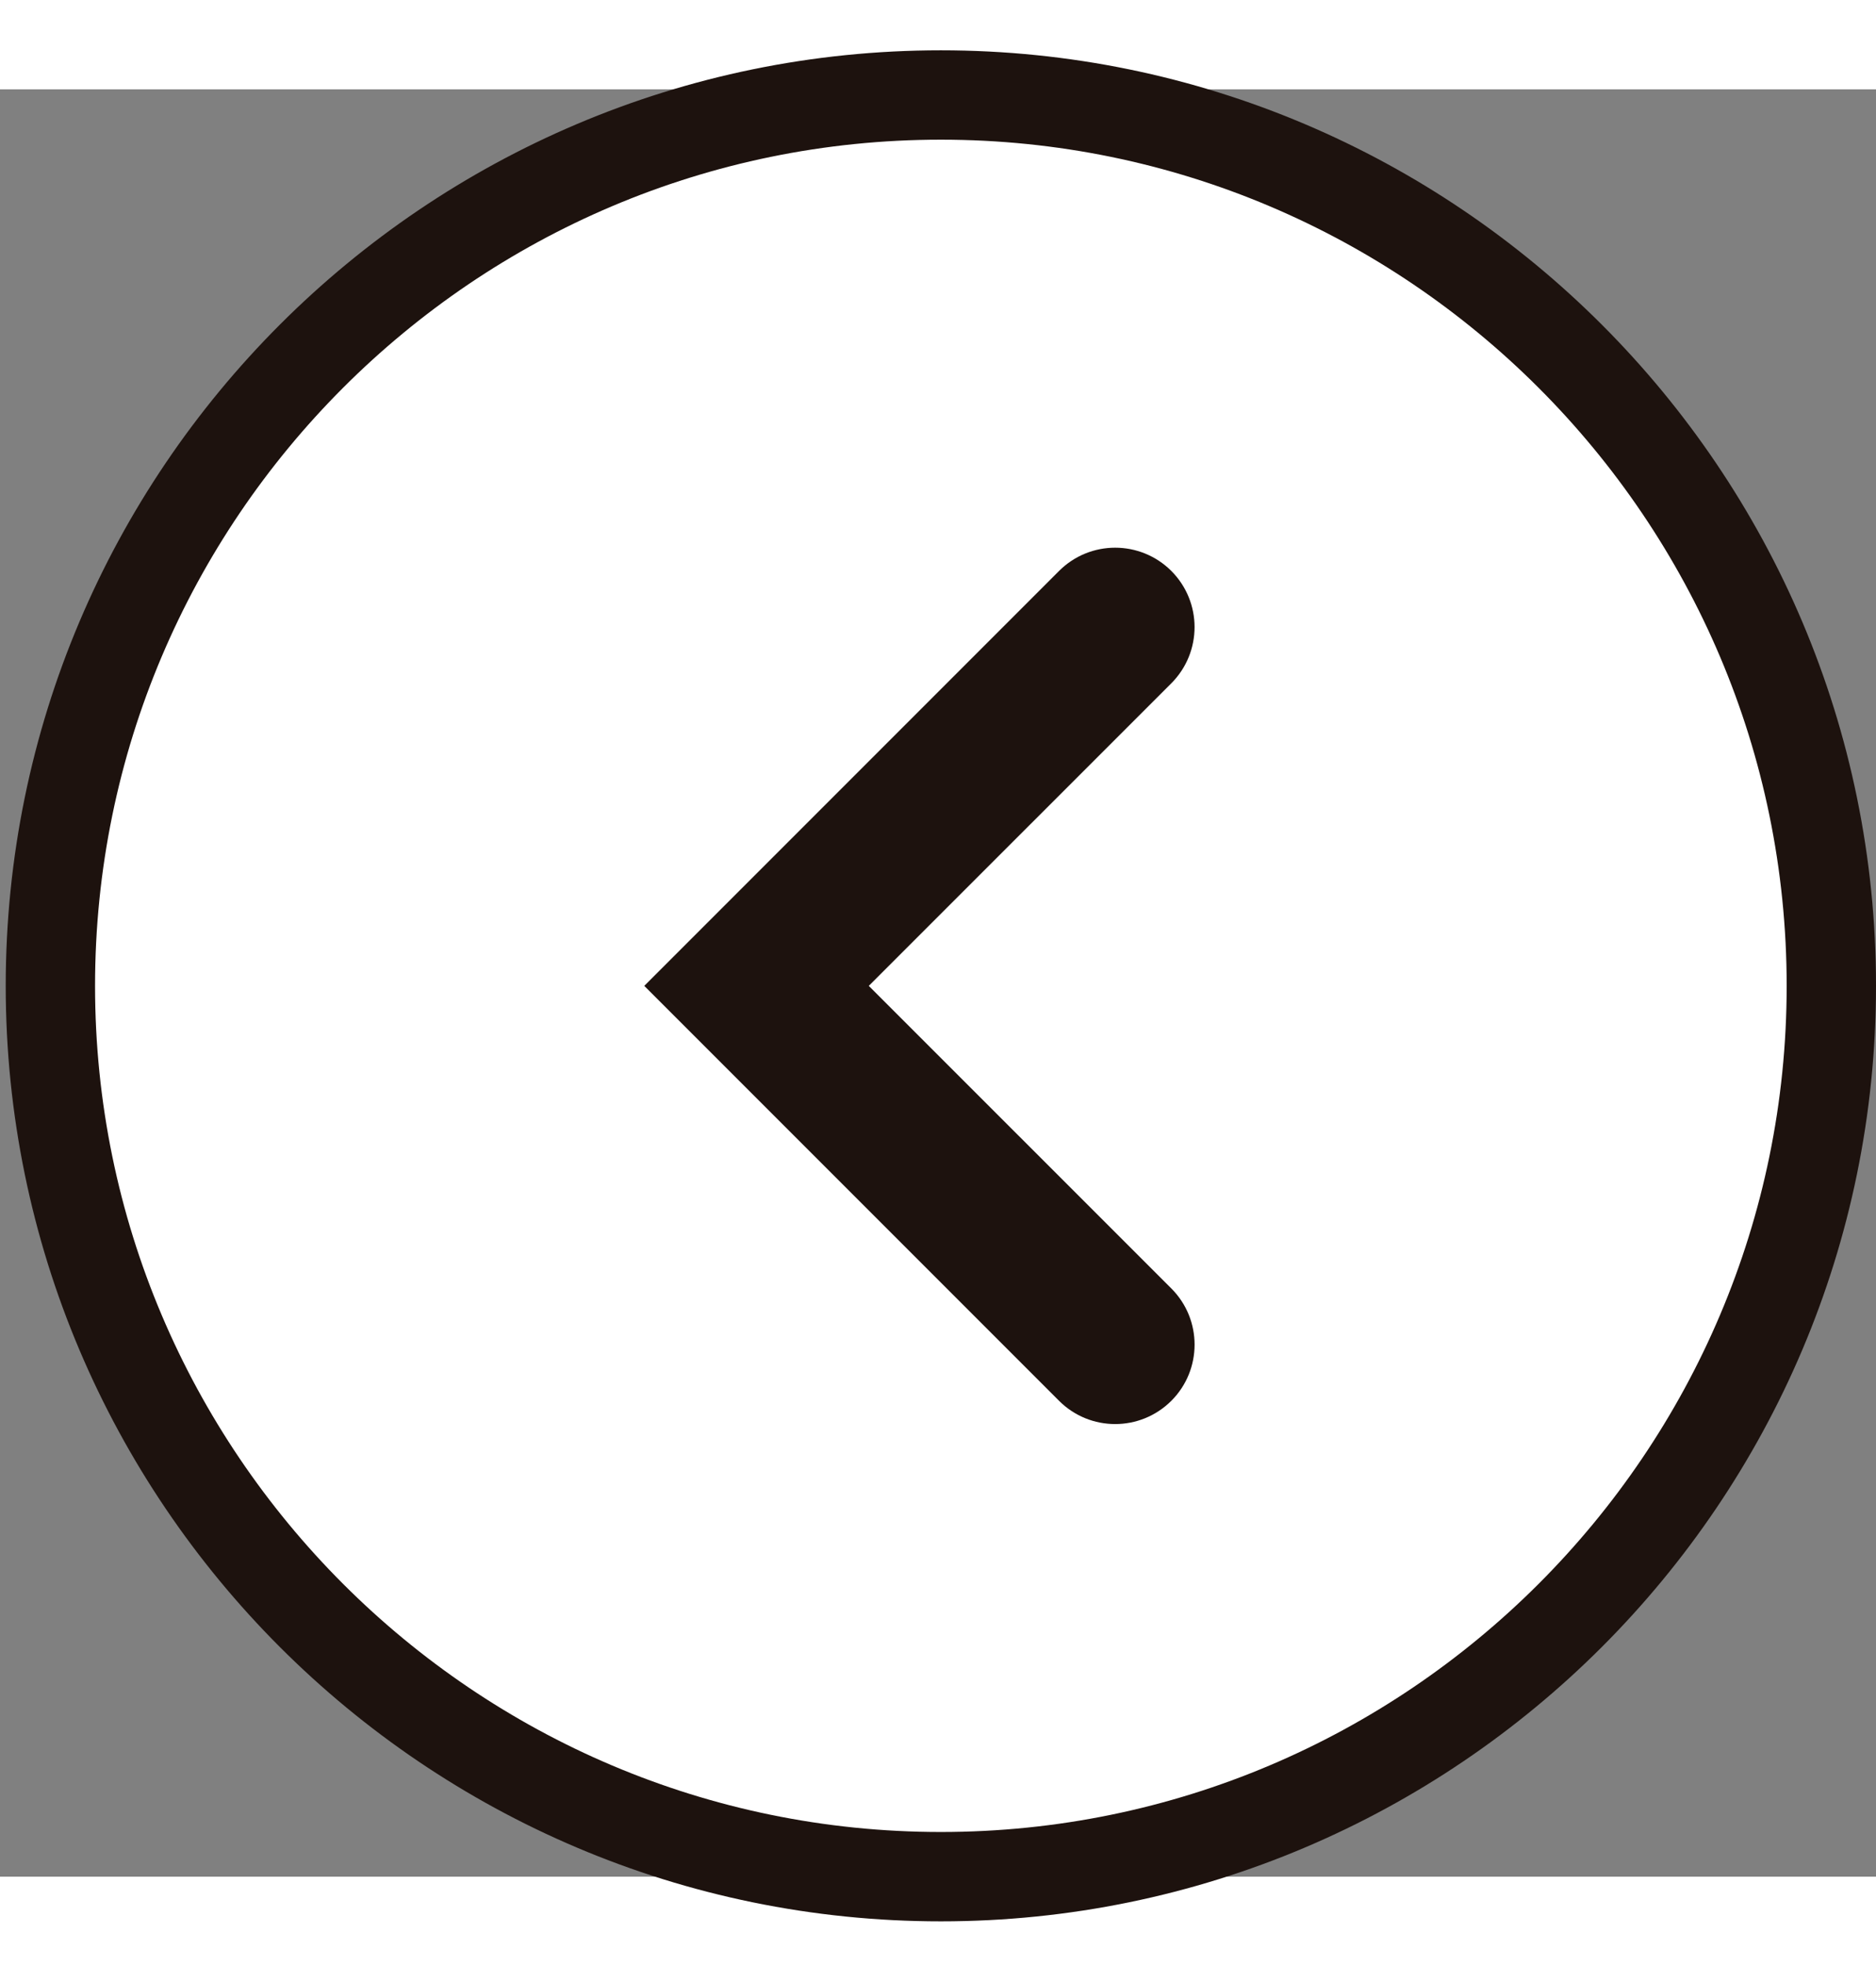 <?xml version="1.0" encoding="UTF-8" standalone="no"?>
<svg width="21px" height="22px" viewBox="0 0 21 20" version="1.1" xmlns="http://www.w3.org/2000/svg" xmlns:xlink="http://www.w3.org/1999/xlink">
    <rect x="0" y="0" width="21" height="20" fill="#808080" stroke="none"/>
    <!-- Generator: Sketch 3.6 (26304) - http://www.bohemiancoding.com/sketch -->
    <title>forward</title>
    <desc>Created with Sketch.</desc>
    <defs></defs>
    <g id="Page-1" stroke="#1D120E" stroke-width="1" fill="none" fill-rule="evenodd">
        <g id="1.-Checkout-summary" transform="translate(-1052, -287)">
            <g id="forward" transform="translate(1062.5, 297) rotate(-90) translate(-1062.5, -297) translate(1052.5, 287)">
                <g id="Group">
                    <path d="M9.968,0.064 C4.472,0.064 0,4.535 0,10.032 C0,15.528 4.472,20 9.968,20 C15.465,20 19.937,15.528 19.937,10.032 C19.937,4.535 15.465,0.064 9.968,0.064 L9.968,0.064 Z" id="Shape" fill="#FFFFFF"></path>
                    <path d="M9.968,6.712 L5.325,11.355 C4.978,11.702 4.978,12.264 5.325,12.612 C5.672,12.959 6.235,12.959 6.582,12.612 L9.968,9.225 L13.354,12.612 C13.528,12.785 13.755,12.872 13.983,12.872 C14.21,12.872 14.437,12.785 14.611,12.612 C14.958,12.264 14.958,11.702 14.611,11.355 L9.968,6.712 L9.968,6.712 Z" id="Shape" stroke="none" fill="#1D120E"></path>
                </g>
            </g>
        </g>
    </g>
</svg>
